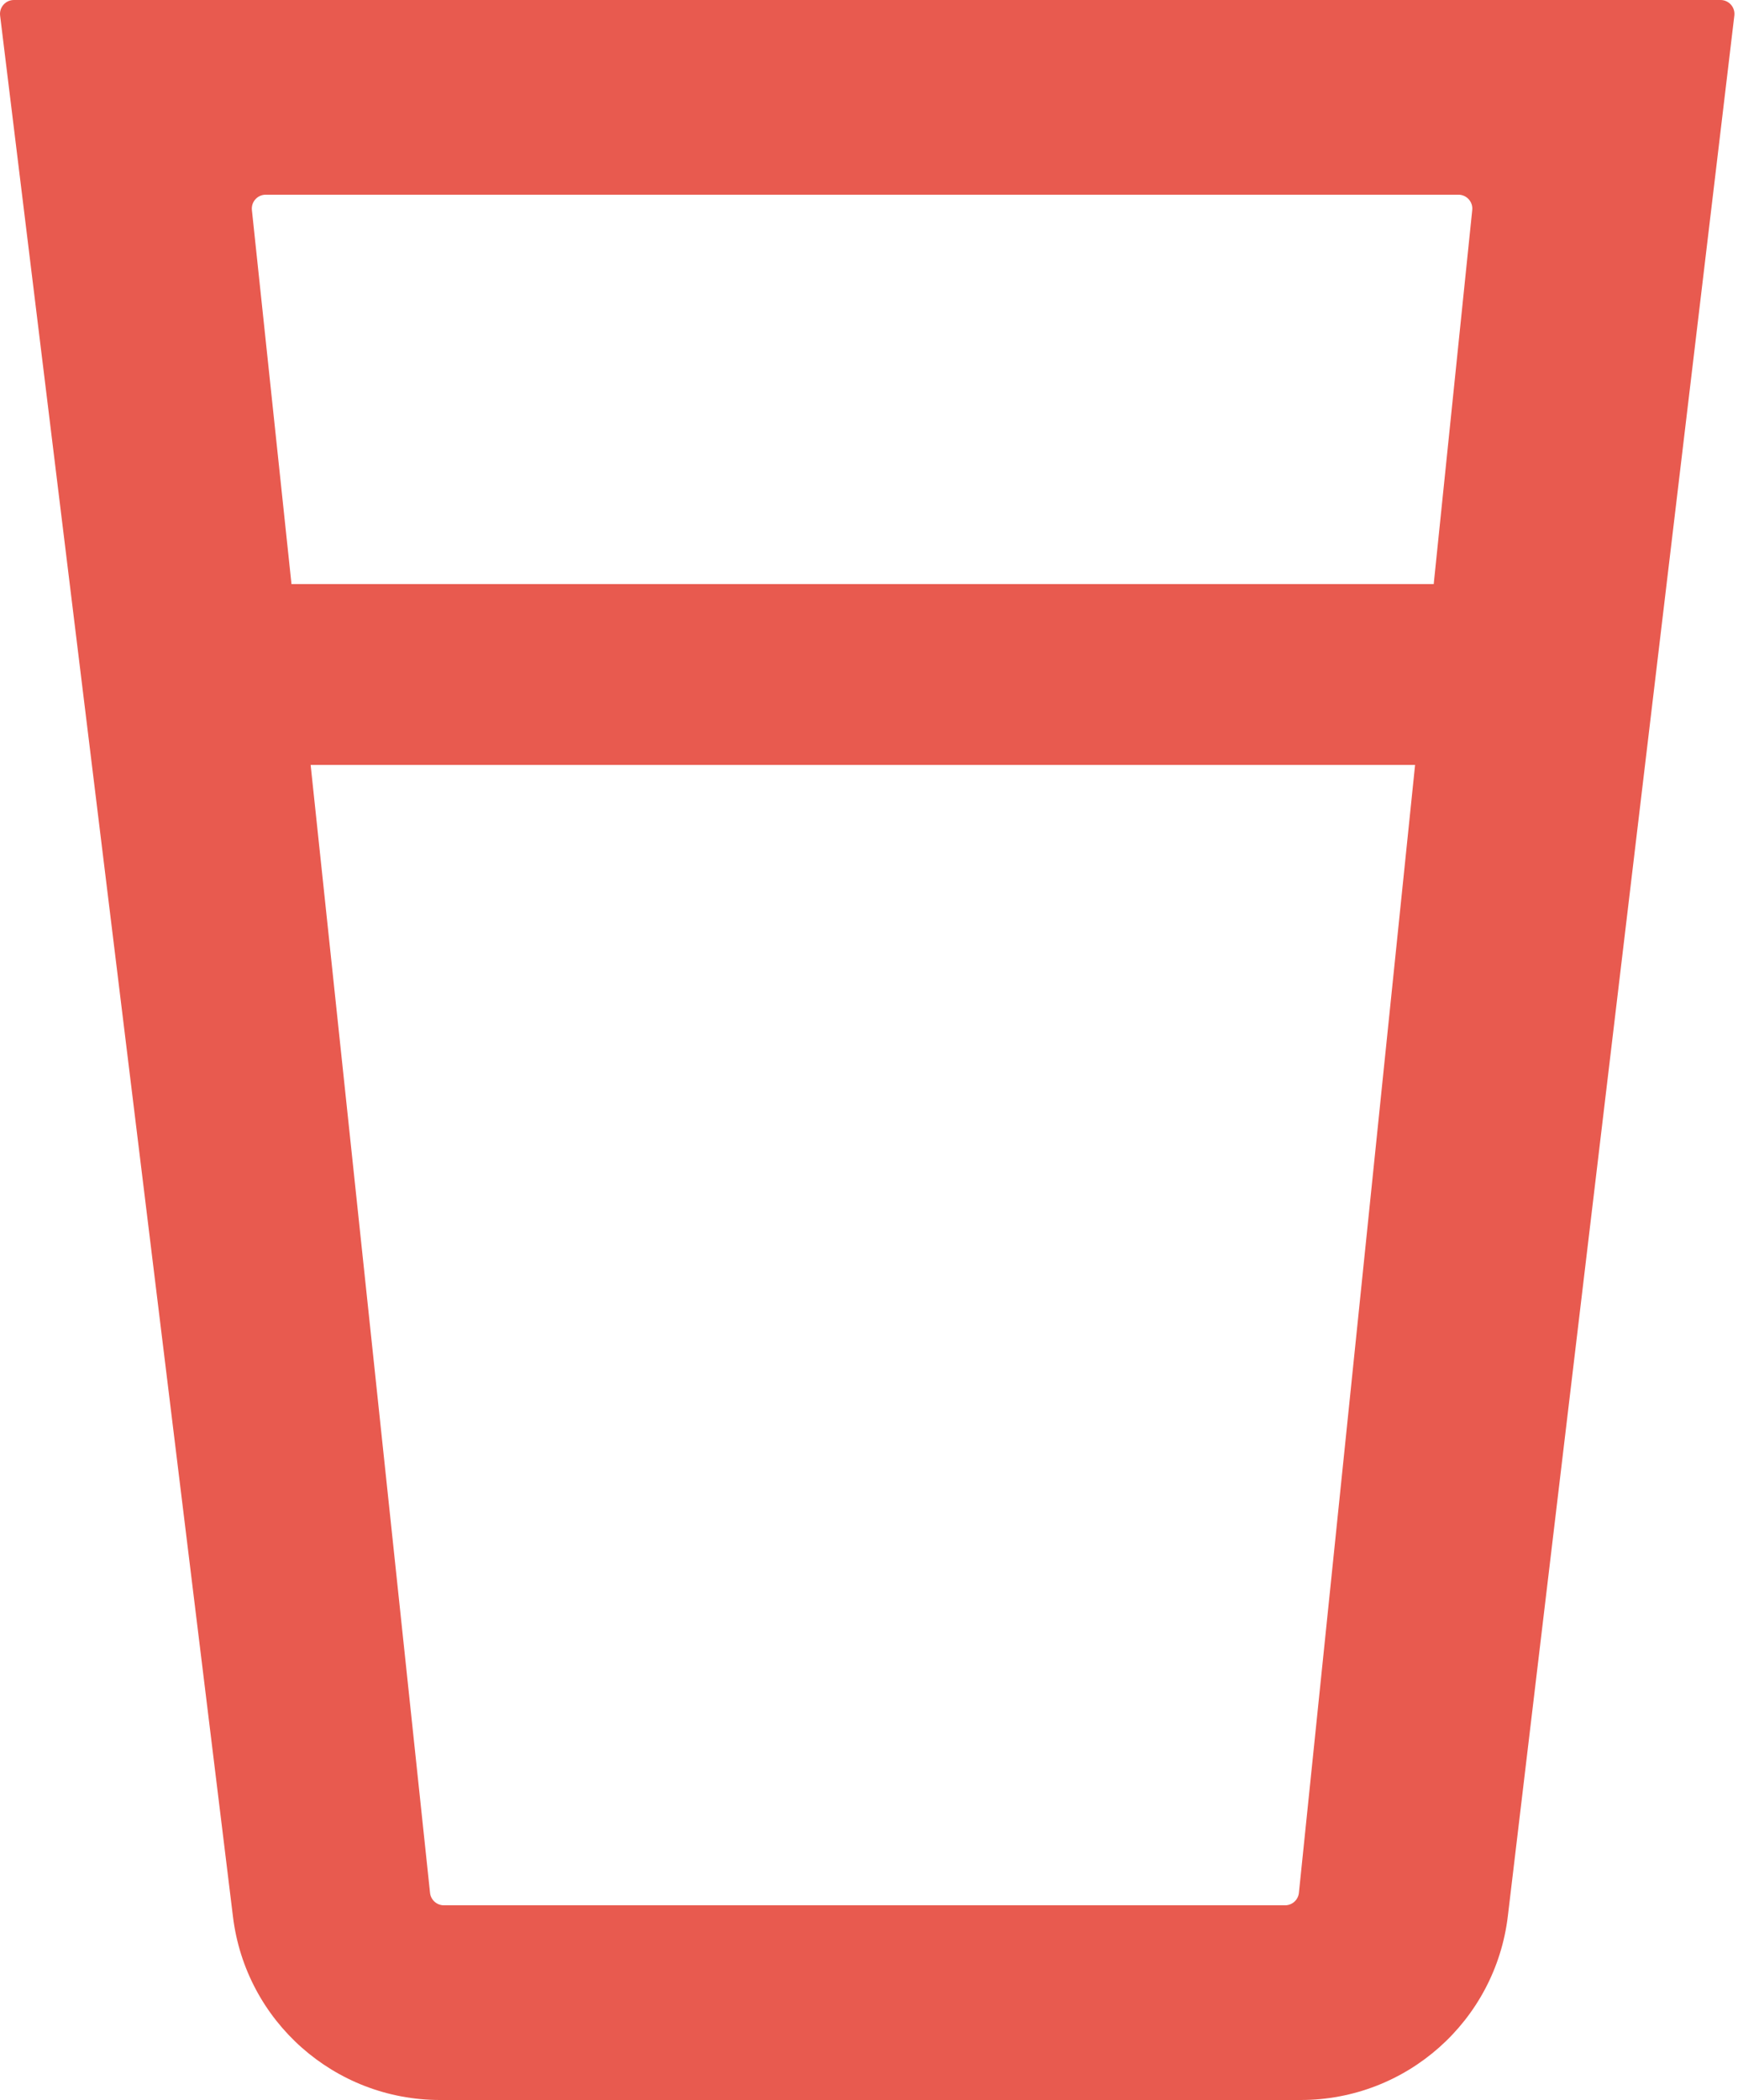 <svg width="125" height="151" viewBox="0 0 125 151" fill="none" xmlns="http://www.w3.org/2000/svg">
<path fill-rule="evenodd" clip-rule="evenodd" d="M124.737 1.118C124.808 0.523 124.343 0 123.744 0H1C0.4 0 -0.065 0.526 0.008 1.122L16.756 137.824C17.677 145.347 24.066 151 31.645 151H93.552C101.15 151 107.547 145.32 108.447 137.775L124.737 1.118ZM105.886 15.102C105.947 14.513 105.484 14 104.892 14H19.111C18.517 14 18.055 14.515 18.117 15.105L30.929 136.105C30.983 136.614 31.412 137 31.924 137H92.426C92.938 137 93.368 136.612 93.42 136.102L105.886 15.102Z" fill="#E85A4F"/>
<line x1="20" y1="48.5" x2="105" y2="48.5" stroke="#E85A4F" stroke-width="13"/>
</svg>
